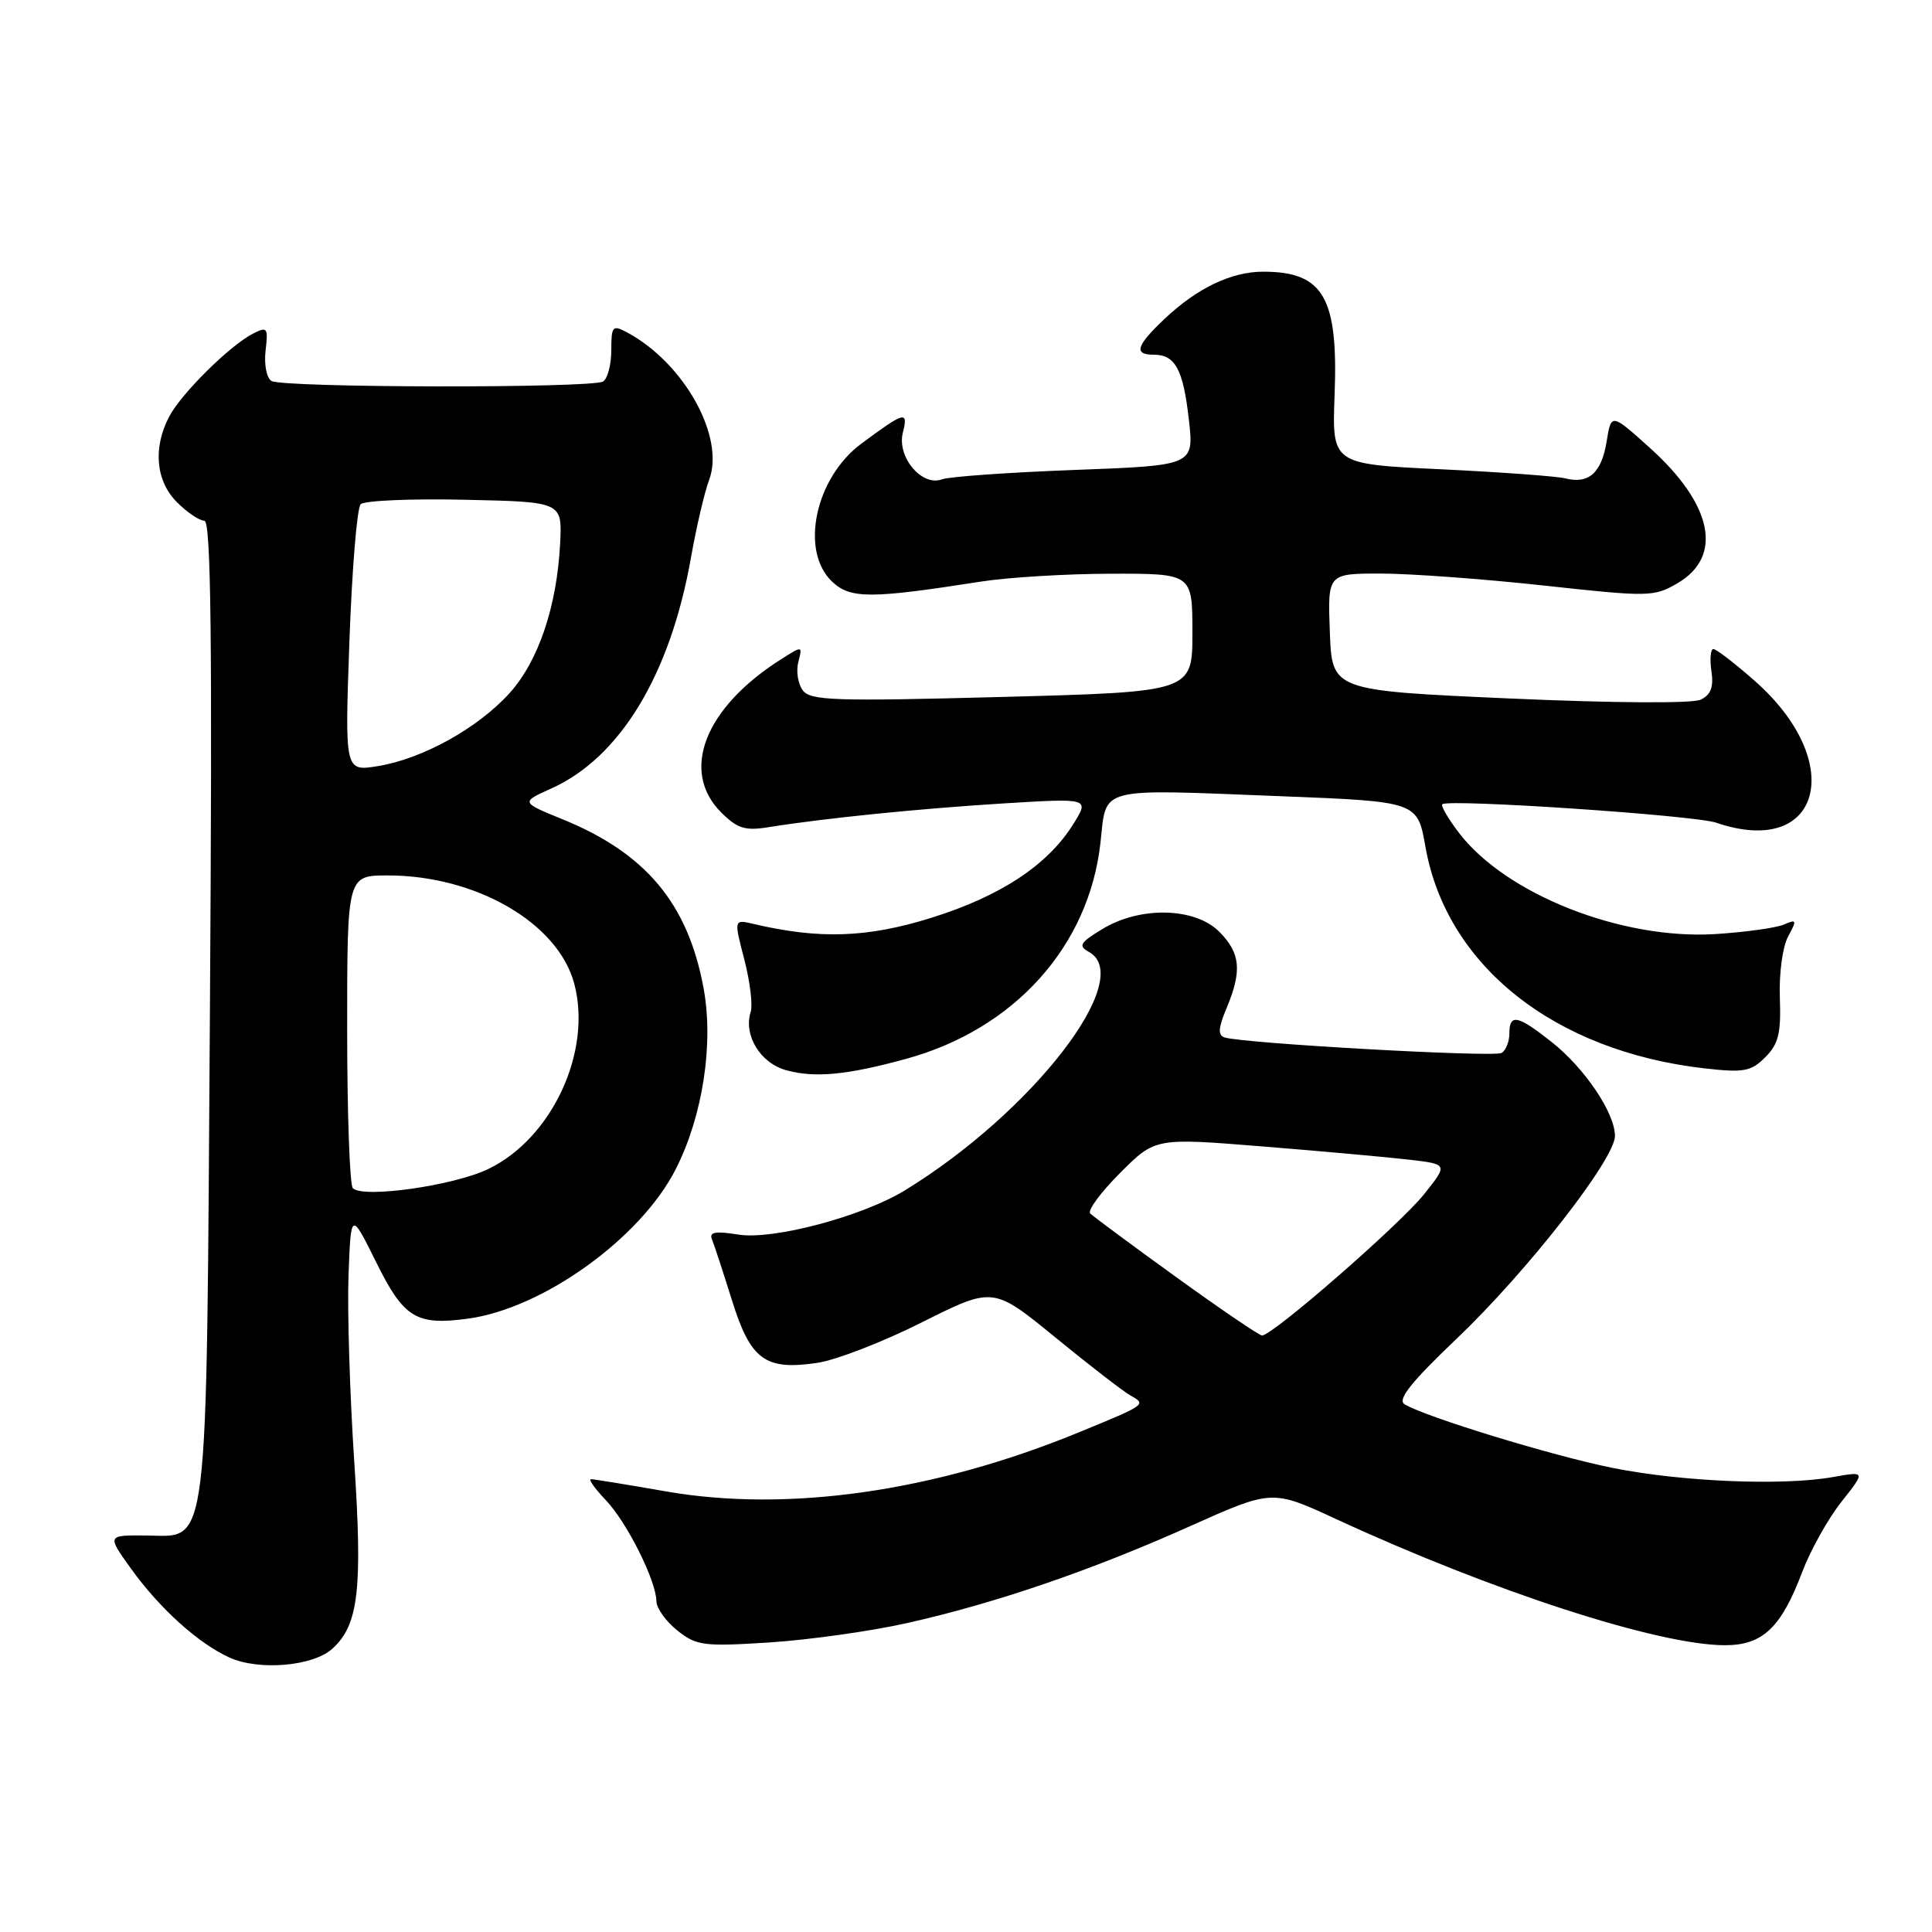 <?xml version="1.0" encoding="UTF-8" standalone="no"?>
<!DOCTYPE svg PUBLIC "-//W3C//DTD SVG 1.1//EN" "http://www.w3.org/Graphics/SVG/1.1/DTD/svg11.dtd" >
<svg xmlns="http://www.w3.org/2000/svg" xmlns:xlink="http://www.w3.org/1999/xlink" version="1.1" viewBox="0 0 256 256">
 <g >
 <path fill="currentColor"
d=" M 44.03 218.47 C 47.52 215.32 48.06 210.63 46.93 193.50 C 46.35 184.70 46.01 173.68 46.18 169.00 C 46.50 160.50 46.50 160.50 49.85 167.26 C 53.51 174.65 55.14 175.65 61.99 174.73 C 71.94 173.39 84.91 164.06 89.55 154.90 C 93.13 147.84 94.59 138.28 93.22 130.90 C 91.14 119.70 85.56 113.04 74.52 108.55 C 69.00 106.30 69.00 106.30 73.07 104.47 C 82.17 100.37 88.80 89.41 91.54 73.98 C 92.27 69.84 93.36 65.19 93.95 63.63 C 96.12 57.93 90.66 48.10 83.08 44.04 C 81.16 43.02 81.00 43.20 81.00 46.41 C 81.00 48.32 80.51 50.18 79.91 50.55 C 78.45 51.46 37.44 51.39 35.97 50.48 C 35.32 50.08 34.98 48.30 35.19 46.46 C 35.55 43.41 35.42 43.24 33.54 44.20 C 30.47 45.76 24.02 52.14 22.42 55.20 C 20.24 59.34 20.64 63.74 23.45 66.55 C 24.80 67.90 26.43 69.00 27.08 69.00 C 27.96 69.00 28.14 84.66 27.82 133.25 C 27.33 207.28 27.78 203.52 19.31 203.46 C 14.18 203.42 14.18 203.42 17.34 207.83 C 21.16 213.14 26.26 217.75 30.42 219.64 C 34.32 221.40 41.47 220.79 44.03 218.47 Z  M 120.17 215.07 C 131.90 212.44 144.58 208.10 157.66 202.24 C 168.56 197.36 168.56 197.36 177.03 201.28 C 197.82 210.88 219.75 218.00 228.58 218.00 C 233.57 218.00 236.02 215.67 238.81 208.28 C 239.90 205.41 242.23 201.23 244.00 199.00 C 247.21 194.94 247.21 194.94 242.86 195.72 C 236.26 196.90 222.77 196.34 213.65 194.50 C 205.69 192.90 188.79 187.72 186.11 186.07 C 185.13 185.46 186.96 183.15 193.03 177.37 C 202.36 168.48 214.00 153.57 213.99 150.52 C 213.99 147.48 209.98 141.53 205.61 138.08 C 201.09 134.49 200.00 134.28 200.00 136.94 C 200.00 138.01 199.54 139.17 198.97 139.52 C 197.99 140.12 164.87 138.27 162.28 137.47 C 161.36 137.18 161.41 136.25 162.53 133.58 C 164.60 128.63 164.37 126.28 161.55 123.45 C 158.32 120.22 151.05 120.06 146.06 123.11 C 143.08 124.92 142.84 125.33 144.31 126.15 C 150.52 129.63 136.82 147.36 119.92 157.72 C 114.27 161.18 102.44 164.33 97.84 163.59 C 94.78 163.10 93.94 163.25 94.34 164.22 C 94.63 164.93 95.82 168.56 96.99 172.30 C 99.46 180.21 101.39 181.62 108.33 180.58 C 110.80 180.21 117.05 177.79 122.21 175.19 C 131.60 170.49 131.60 170.49 139.82 177.20 C 144.34 180.90 148.81 184.35 149.76 184.89 C 151.94 186.11 151.97 186.09 142.91 189.81 C 123.79 197.66 104.38 200.43 88.25 197.62 C 83.16 196.73 78.69 196.00 78.31 196.00 C 77.93 196.00 78.81 197.24 80.25 198.75 C 83.07 201.70 86.94 209.43 86.98 212.18 C 86.99 213.10 88.24 214.84 89.75 216.05 C 92.29 218.07 93.23 218.19 102.00 217.63 C 107.22 217.29 115.40 216.14 120.17 215.07 Z  M 120.00 140.32 C 134.40 136.40 144.31 125.39 145.82 111.64 C 146.65 104.16 145.17 104.54 169.66 105.50 C 187.82 106.21 187.82 106.21 188.88 112.21 C 191.66 127.96 205.97 139.31 225.90 141.57 C 231.07 142.15 232.02 141.98 233.91 140.09 C 235.66 138.34 236.01 136.92 235.84 132.22 C 235.72 129.01 236.20 125.45 236.93 124.10 C 238.12 121.90 238.07 121.77 236.37 122.51 C 235.34 122.95 231.25 123.52 227.28 123.77 C 214.83 124.54 199.52 118.49 193.30 110.33 C 191.88 108.47 190.90 106.78 191.11 106.57 C 191.87 105.83 224.54 108.03 227.40 109.01 C 241.32 113.78 244.78 101.01 232.50 90.21 C 229.87 87.89 227.41 86.00 227.03 86.00 C 226.66 86.00 226.54 87.31 226.77 88.91 C 227.09 91.04 226.70 92.06 225.35 92.71 C 224.27 93.23 213.78 93.16 200.00 92.55 C 176.50 91.50 176.50 91.50 176.21 83.75 C 175.92 76.00 175.92 76.00 182.95 76.00 C 186.82 76.00 196.52 76.71 204.51 77.58 C 218.48 79.11 219.15 79.10 222.26 77.29 C 228.36 73.74 226.96 66.85 218.62 59.35 C 213.50 54.74 213.50 54.74 212.89 58.48 C 212.21 62.66 210.53 64.17 207.42 63.39 C 206.27 63.10 198.84 62.56 190.91 62.18 C 176.50 61.50 176.50 61.50 176.84 52.38 C 177.34 39.40 175.37 36.00 167.37 36.00 C 163.15 36.00 158.58 38.19 154.25 42.31 C 150.54 45.83 150.20 47.00 152.88 47.00 C 155.73 47.00 156.78 48.94 157.53 55.60 C 158.22 61.68 158.22 61.68 142.36 62.27 C 133.64 62.60 125.75 63.16 124.83 63.51 C 122.17 64.53 118.82 60.55 119.63 57.34 C 120.37 54.38 119.92 54.50 114.14 58.78 C 108.02 63.31 105.96 72.99 110.25 77.06 C 112.68 79.36 115.32 79.36 130.00 77.06 C 133.57 76.50 141.34 76.03 147.25 76.02 C 158.00 76.00 158.00 76.00 158.00 83.84 C 158.00 91.68 158.00 91.68 132.75 92.35 C 110.54 92.94 107.36 92.84 106.36 91.46 C 105.73 90.61 105.47 88.92 105.78 87.72 C 106.35 85.54 106.35 85.54 103.43 87.40 C 93.35 93.81 90.10 102.19 95.56 107.65 C 97.69 109.78 98.73 110.11 101.81 109.61 C 109.29 108.41 121.80 107.15 132.92 106.46 C 144.35 105.76 144.35 105.76 142.26 109.13 C 138.89 114.59 132.60 118.75 123.39 121.62 C 114.94 124.26 108.58 124.48 99.87 122.43 C 97.24 121.81 97.24 121.81 98.62 127.12 C 99.38 130.04 99.76 133.17 99.47 134.08 C 98.49 137.19 100.75 140.88 104.21 141.82 C 107.99 142.85 112.21 142.45 120.00 140.32 Z  M 46.75 157.44 C 46.34 157.02 46.00 147.52 46.00 136.33 C 46.00 116.00 46.00 116.00 51.39 116.00 C 63.07 116.00 73.92 122.29 76.08 130.30 C 78.50 139.28 73.18 150.80 64.72 154.89 C 60.14 157.11 48.09 158.82 46.75 157.44 Z  M 46.30 84.95 C 46.64 75.45 47.31 67.29 47.79 66.81 C 48.27 66.33 54.48 66.06 61.58 66.22 C 74.50 66.50 74.50 66.50 74.22 72.00 C 73.80 80.35 71.34 87.62 67.51 91.85 C 63.34 96.47 55.99 100.55 50.09 101.51 C 45.68 102.23 45.68 102.23 46.30 84.95 Z  M 155.83 169.21 C 149.96 164.97 144.85 161.18 144.46 160.79 C 144.07 160.41 145.85 157.99 148.42 155.42 C 153.08 150.76 153.08 150.76 167.29 151.91 C 175.11 152.54 183.84 153.33 186.69 153.66 C 191.88 154.26 191.88 154.26 188.69 158.25 C 185.46 162.29 168.53 177.04 167.22 176.96 C 166.82 176.93 161.70 173.45 155.83 169.21 Z "/>
</g>
</svg>